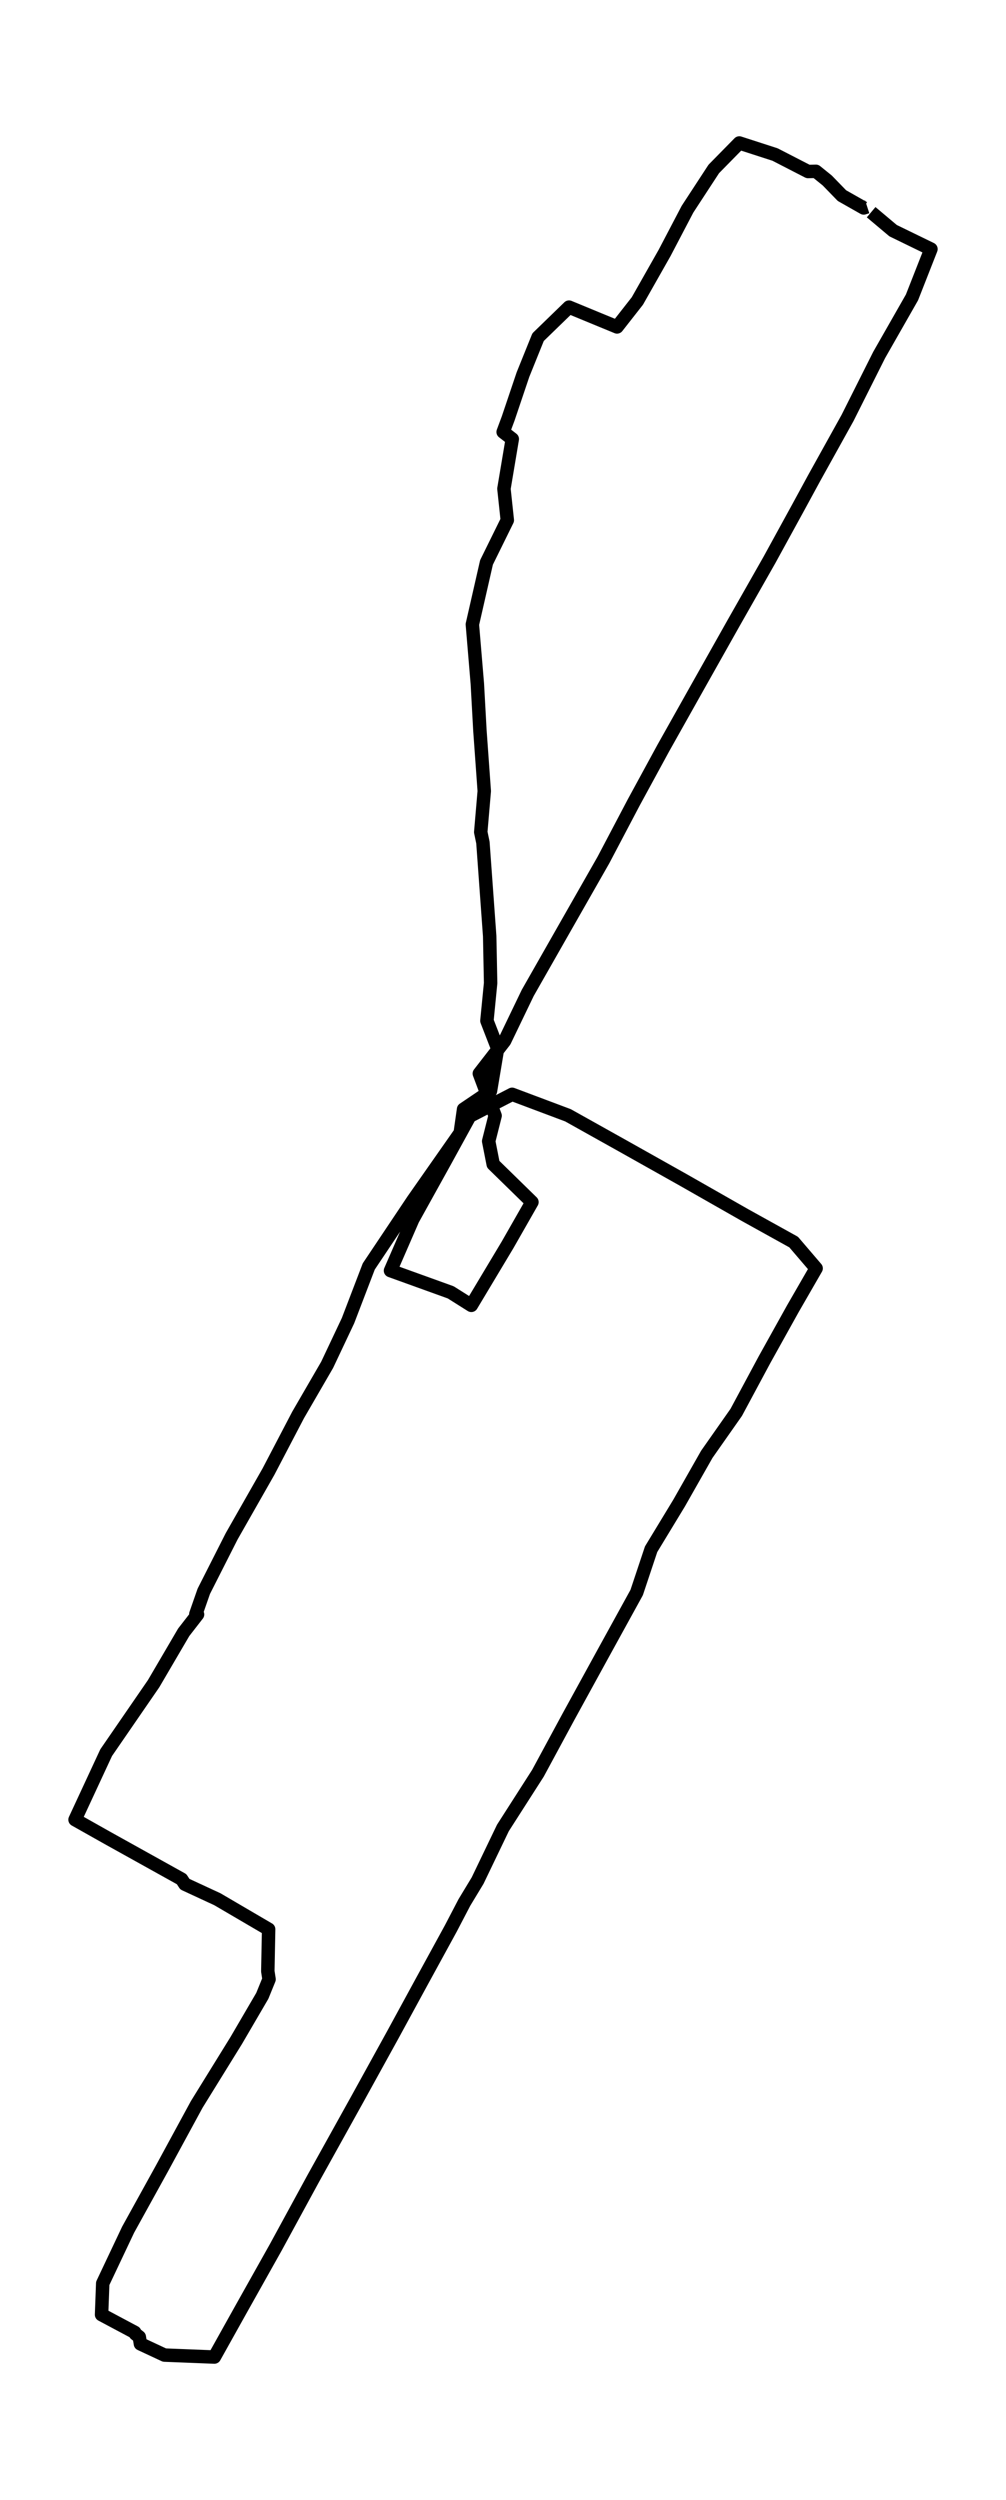 <?xml version="1.0" encoding="utf-8" standalone="no"?>
<!DOCTYPE svg PUBLIC "-//W3C//DTD SVG 1.1//EN"
  "http://www.w3.org/Graphics/SVG/1.1/DTD/svg11.dtd">
<svg height="558pt" version="1.1" viewBox="0 0 224.564 558" width="224.564pt" xmlns="http://www.w3.org/2000/svg" xmlns:xlink="http://www.w3.org/1999/xlink">
 <defs>
  <style type="text/css">*{stroke-linecap:butt;stroke-linejoin:round;}</style>
 </defs>
 <g id="figure_1">
  <g id="patch_1">
   <path d="M 0 558 
L 224.564 558 
L 224.564 0 
L 0 0 
z
" style="fill:none;"/>
  </g>
  <g id="axes_1">
   <g id="LineCollection_1">
    <path clip-path="url(#p210b418052)" d="M 194.461 47.364 
L 199.362 51.486 
L 207.811 55.598 
L 203.578 66.379 
L 196.248 79.232 
L 189.193 93.286 
L 181.762 106.669 
L 178.172 113.271 
L 171.769 124.956 
L 163.779 139.022 
L 155.739 153.308 
L 148.049 166.999 
L 141.453 179.124 
L 134.699 191.955 
L 126.217 206.837 
L 117.801 221.619 
L 112.633 232.355 
L 106.997 239.62 
L 110.52 249.022 
L 109.084 254.71 
L 110.095 259.858 
L 118.744 268.313 
L 113.301 277.848 
L 105.211 291.352 
L 100.61 288.452 
L 87.168 283.602 
L 92.136 272.182 
L 99.299 259.263 
L 104.86 249.133 
L 114.319 244.249 
L 126.793 248.934 
L 139.016 255.769 
L 152.516 263.353 
L 166.292 271.201 
L 177.162 277.231 
L 182.18 283.095 
L 176.995 292.09 
L 170.667 303.466 
L 164.346 315.239 
L 157.776 324.598 
L 151.598 335.477 
L 145.344 345.784 
L 142.121 355.452 
L 134.632 369.065 
L 126.876 383.208 
L 120.08 395.785 
L 112.265 407.988 
L 106.613 419.75 
L 103.666 424.622 
L 100.635 430.431 
L 94.131 442.325 
L 87.678 454.175 
L 79.838 468.395 
L 69.919 486.253 
L 61.545 501.63 
L 53.864 515.321 
L 47.853 526.091 
L 36.707 525.65 
L 31.347 523.148 
L 31.096 521.604 
L 30.237 520.932 
L 30.078 520.579 
L 22.672 516.633 
L 22.931 509.644 
L 28.6 497.662 
L 36.164 483.971 
L 43.912 469.707 
L 52.737 455.432 
L 58.556 445.467 
L 60.059 441.774 
L 59.784 439.989 
L 59.967 430.608 
L 48.521 423.906 
L 41.266 420.544 
L 40.539 419.43 
L 24.05 410.259 
L 16.753 406.147 
L 23.699 391.189 
L 34.286 375.8 
L 41.007 364.325 
L 44.096 360.346 
L 43.72 360.247 
L 45.49 355.176 
L 51.702 342.918 
L 59.934 328.456 
L 66.546 315.812 
L 73.025 304.634 
L 77.684 294.769 
L 82.318 282.665 
L 92.219 267.861 
L 102.731 252.847 
L 103.482 247.578 
L 109.485 243.522 
L 111.08 233.998 
L 108.692 227.836 
L 109.519 219.425 
L 109.31 208.942 
L 107.799 188.053 
L 107.314 185.727 
L 108.099 176.567 
L 107.131 163.085 
L 106.555 152.624 
L 105.444 139.363 
L 108.6 125.529 
L 113.242 116.104 
L 112.491 109.083 
L 114.353 97.993 
L 112.315 96.417 
L 113.443 93.386 
L 116.74 83.608 
L 120.113 75.252 
L 127.018 68.55 
L 137.738 72.971 
L 142.28 67.172 
L 148.358 56.447 
L 153.468 46.691 
L 159.337 37.707 
L 165.031 31.909 
L 173.004 34.489 
L 180.376 38.281 
L 182.13 38.236 
L 184.668 40.287 
L 187.941 43.66 
L 192.8 46.416 
L 193.585 46.162 
" style="fill:none;stroke:#000000;stroke-width:3;"/>
   </g>
  </g>
 </g>
 <defs>
  <clipPath id="p210b418052">
   <rect height="543.6" width="210.164" x="7.2" y="7.2"/>
  </clipPath>
 </defs>
</svg>
